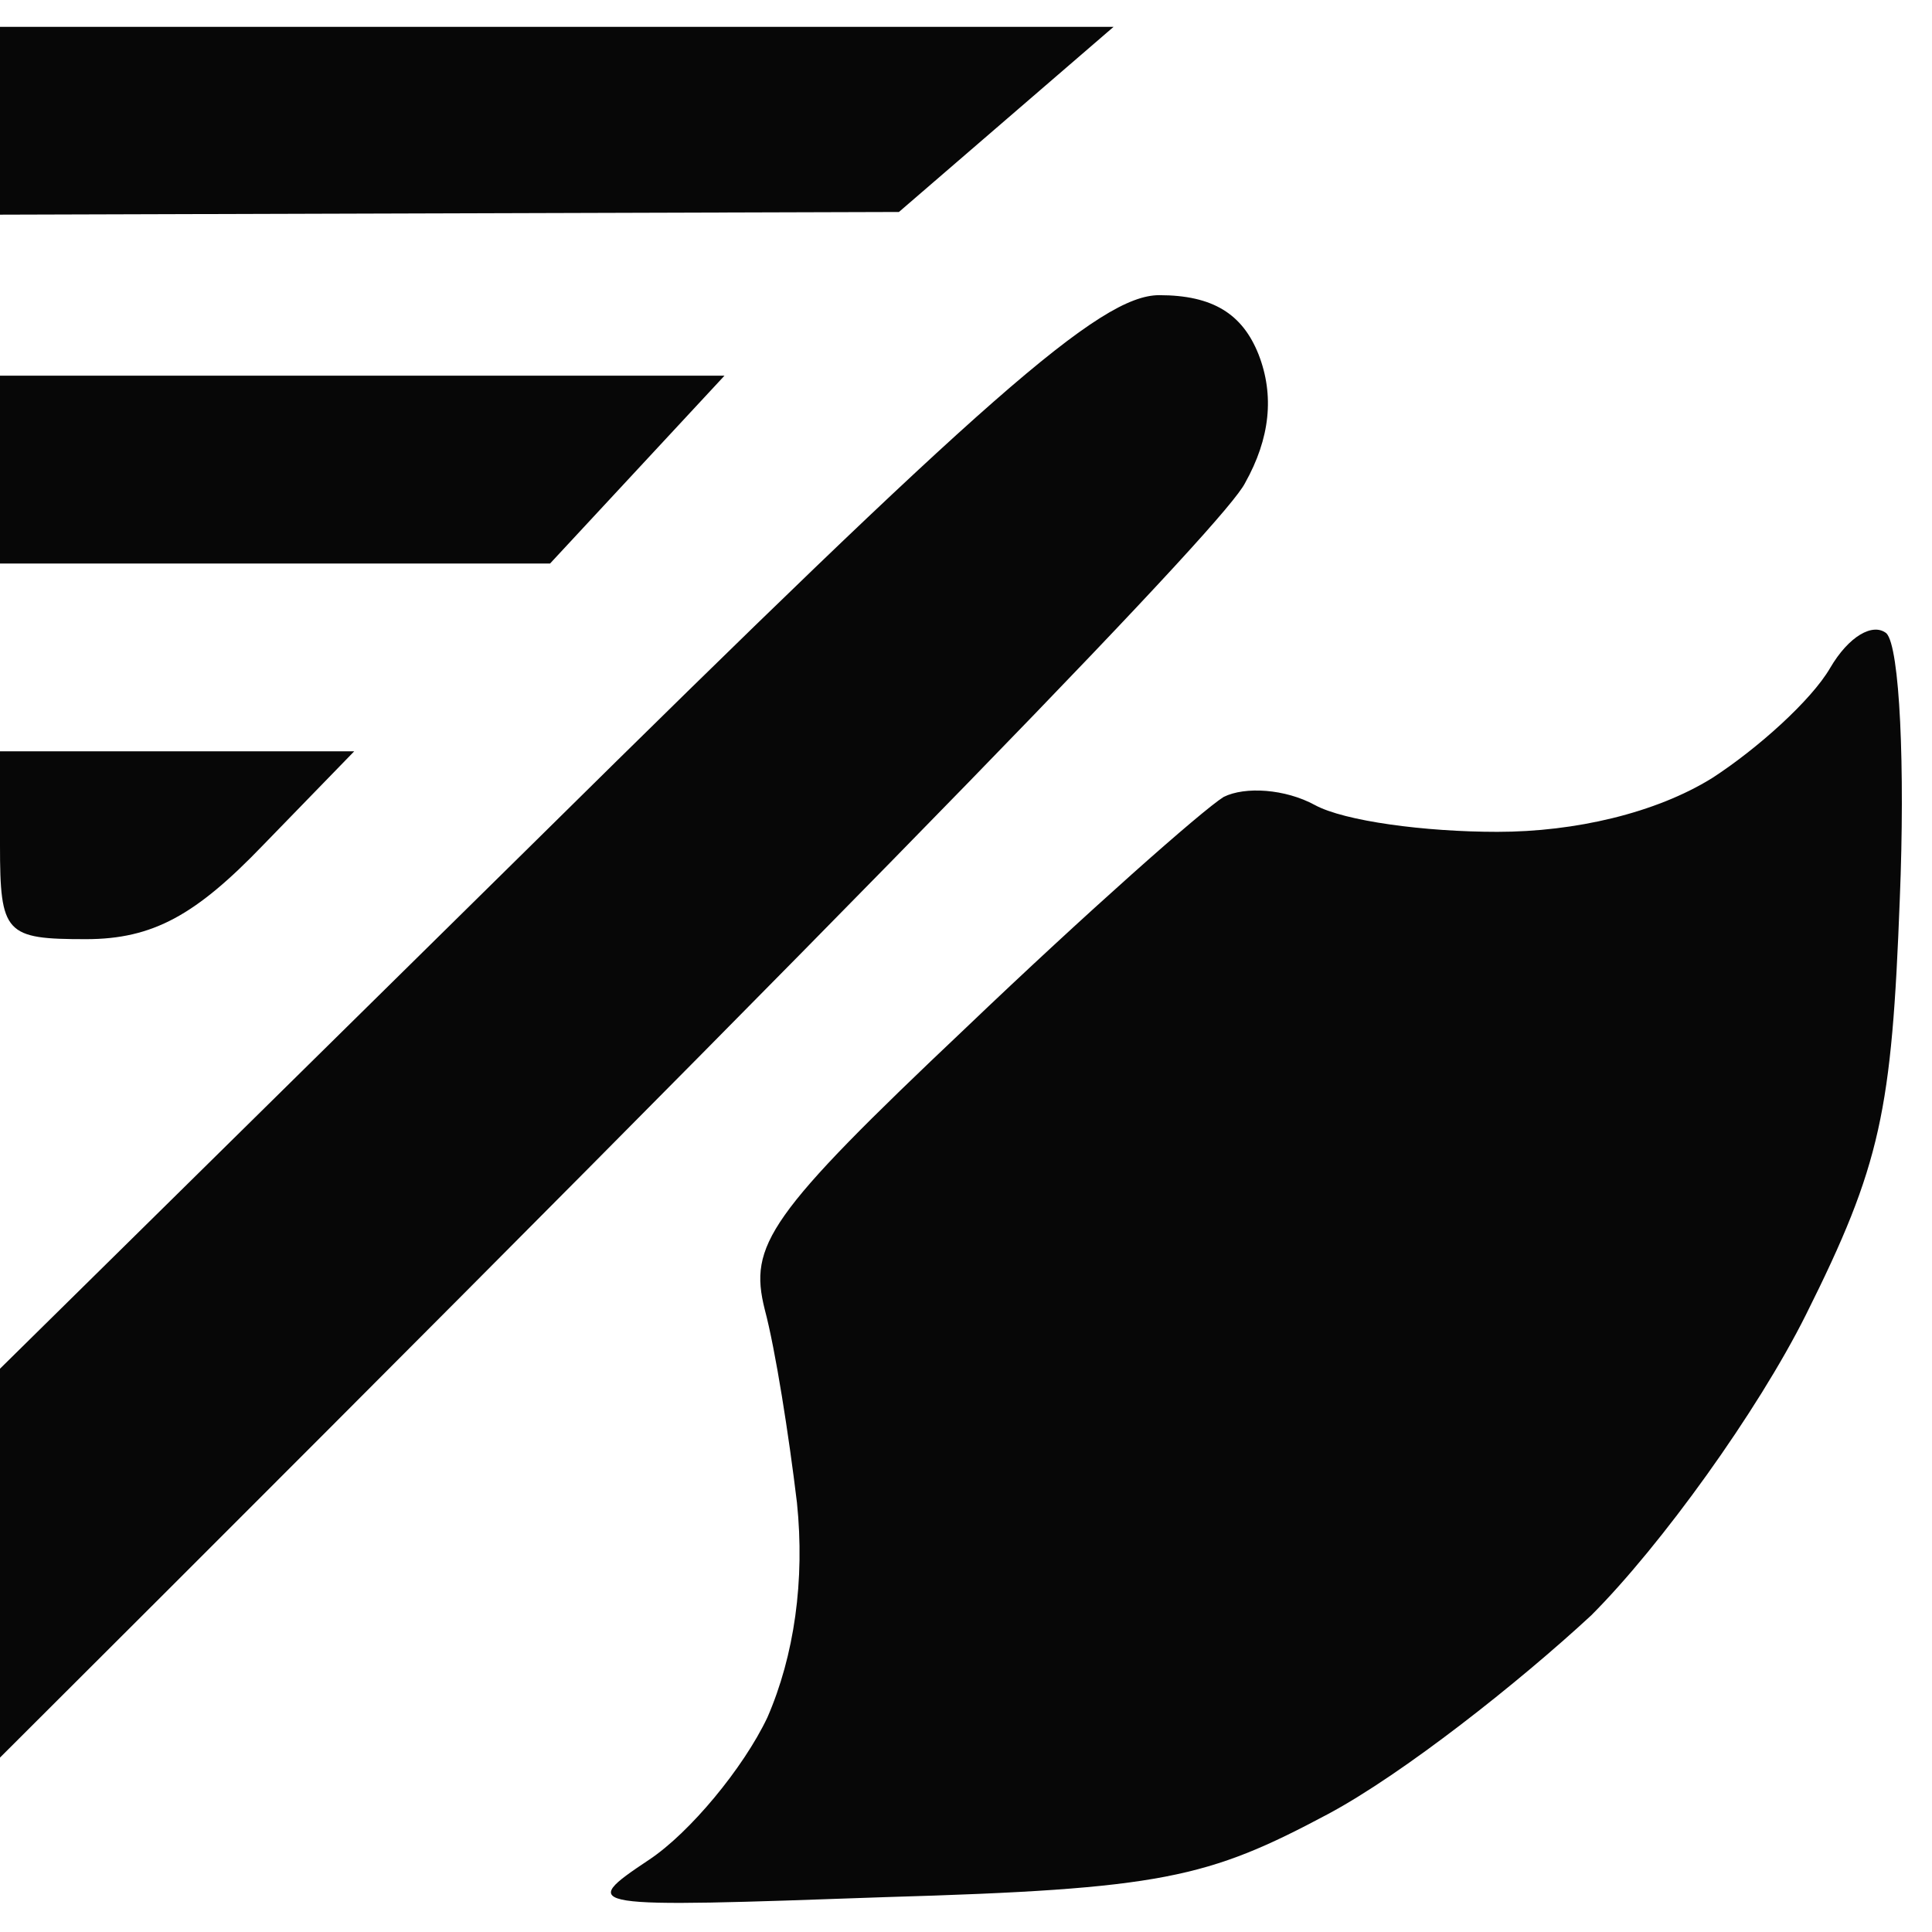 <svg version="1.2" xmlns="http://www.w3.org/2000/svg" viewBox="0 0 72 72" width="72" height="72">

	<style>
		.s0 { opacity: .97;fill: currentColor }
	</style>
	<path id="Path 0" fill-rule="evenodd" class="s0" d="m0 1h41.5l-8 6.9-33.5 0.1zm43.2 10c2 0 3.1 0.7 3.7 2.2q0.9 2.3-0.5 4.8c-0.7 1.4-11.4 12.6-46.4 47.5l-0.5-14 20.5-20.2c16.7-16.5 21-20.3 23.2-20.3zm-43.2 3h27l-6.5 7h-20.5zm0 14h13.2l-3.4 3.5c-2.5 2.6-4.1 3.5-6.6 3.5-3 0-3.2-0.2-3.2-3.5zm70.3-4.4c0.5 0.5 0.7 5 0.5 9.9-0.3 7.9-0.7 9.9-3.5 15.5-1.8 3.6-5.4 8.6-8 11.2-2.7 2.5-7 5.9-9.8 7.4-4.5 2.4-6.2 2.8-16.5 3.1-11.3 0.4-11.5 0.4-8.8-1.4 1.5-1 3.5-3.4 4.4-5.3 1-2.3 1.4-5.1 1.1-8-0.3-2.5-0.8-5.7-1.2-7.2-0.6-2.4 0.1-3.5 7.5-10.5 4.5-4.3 8.8-8.1 9.6-8.6 0.8-0.4 2.3-0.3 3.4 0.3 1.1 0.6 4.1 1 6.8 1 2.9 0 5.9-0.7 8-2 1.7-1.1 3.7-2.9 4.4-4.1 0.7-1.2 1.6-1.7 2.1-1.3z"/>
</svg>